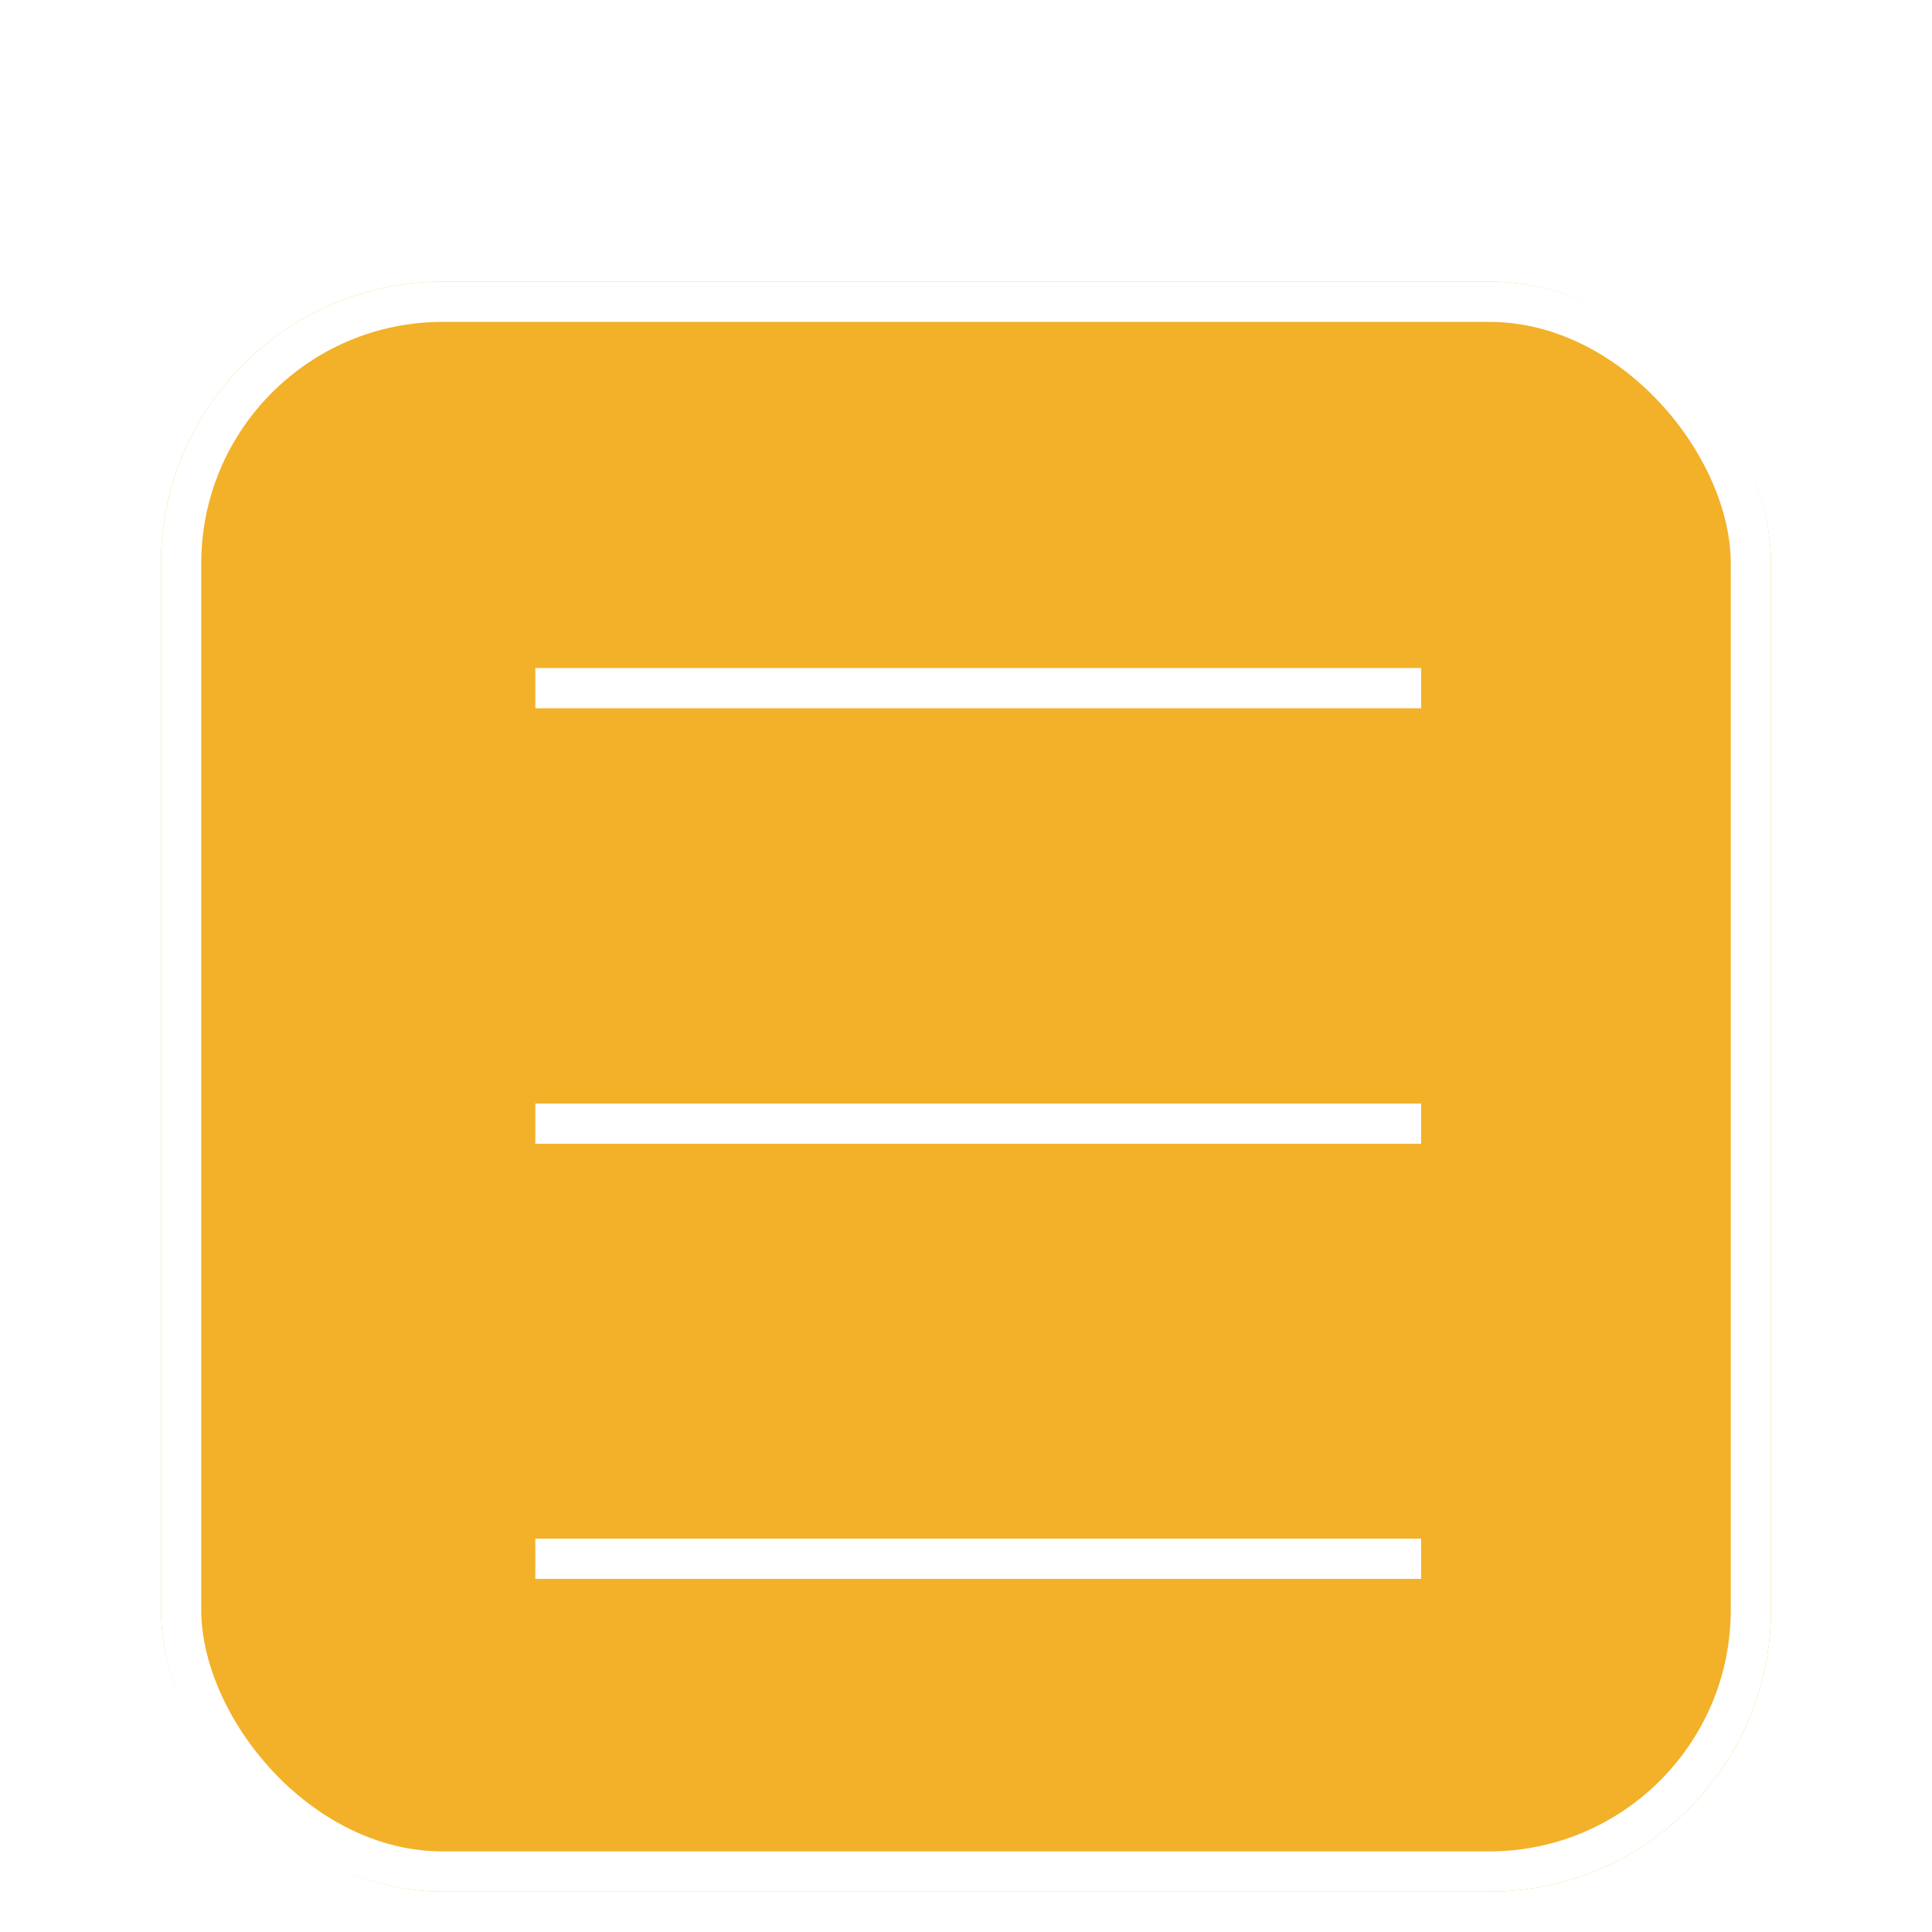 <svg xmlns="http://www.w3.org/2000/svg" xmlns:xlink="http://www.w3.org/1999/xlink" width="48" height="48" viewBox="0 0 48 48">
  <defs>
    <filter id="Retângulo_972" x="-5" y="-2" width="58" height="58" filterUnits="userSpaceOnUse">
      <feOffset dy="3" input="SourceAlpha"/>
      <feGaussianBlur stdDeviation="3" result="blur"/>
      <feFlood flood-opacity="0.161"/>
      <feComposite operator="in" in2="blur"/>
      <feComposite in="SourceGraphic"/>
    </filter>
    <filter id="Caminho_4161" x="4.296" y="7.601" width="40.008" height="19" filterUnits="userSpaceOnUse">
      <feOffset dy="3" input="SourceAlpha"/>
      <feGaussianBlur stdDeviation="3" result="blur-2"/>
      <feFlood flood-opacity="0.161"/>
      <feComposite operator="in" in2="blur-2"/>
      <feComposite in="SourceGraphic"/>
    </filter>
    <filter id="Caminho_4162" x="4.296" y="18.418" width="40.008" height="19" filterUnits="userSpaceOnUse">
      <feOffset dy="3" input="SourceAlpha"/>
      <feGaussianBlur stdDeviation="3" result="blur-3"/>
      <feFlood flood-opacity="0.161"/>
      <feComposite operator="in" in2="blur-3"/>
      <feComposite in="SourceGraphic"/>
    </filter>
    <filter id="Caminho_4163" x="4.296" y="29.234" width="40.008" height="19" filterUnits="userSpaceOnUse">
      <feOffset dy="3" input="SourceAlpha"/>
      <feGaussianBlur stdDeviation="3" result="blur-4"/>
      <feFlood flood-opacity="0.161"/>
      <feComposite operator="in" in2="blur-4"/>
      <feComposite in="SourceGraphic"/>
    </filter>
    <clipPath id="clip-Prancheta_3">
      <rect width="48" height="48"/>
    </clipPath>
  </defs>
  <g id="Prancheta_3" data-name="Prancheta – 3" clip-path="url(#clip-Prancheta_3)">
    <g id="Grupo_12556" data-name="Grupo 12556" transform="translate(4 4.297)">
      <g id="Grupo_10474" data-name="Grupo 10474">
        <g transform="matrix(1, 0, 0, 1, -4, -4.3)" filter="url(#Retângulo_972)">
          <g id="Retângulo_972-2" data-name="Retângulo 972" transform="translate(4 4)" fill="#f2b129" stroke="#fff" stroke-width="1">
            <rect width="40" height="40" rx="7" stroke="none"/>
            <rect x="0.5" y="0.5" width="39" height="39" rx="6.5" fill="none"/>
          </g>
        </g>
        <g transform="matrix(1, 0, 0, 1, -4, -4.3)" filter="url(#Caminho_4161)">
          <path id="Caminho_4161-2" data-name="Caminho 4161" d="M0,0H22.008" transform="translate(13.3 14.1)" fill="#e54949" stroke="#fff" stroke-width="1"/>
        </g>
        <g transform="matrix(1, 0, 0, 1, -4, -4.3)" filter="url(#Caminho_4162)">
          <path id="Caminho_4162-2" data-name="Caminho 4162" d="M0,0H22.008" transform="translate(13.3 24.92)" fill="#e54949" stroke="#fff" stroke-width="1"/>
        </g>
        <g transform="matrix(1, 0, 0, 1, -4, -4.3)" filter="url(#Caminho_4163)">
          <path id="Caminho_4163-2" data-name="Caminho 4163" d="M0,0H22.008" transform="translate(13.3 35.73)" fill="#e54949" stroke="#fff" stroke-width="1"/>
        </g>
      </g>
    </g>
  </g>
</svg>
